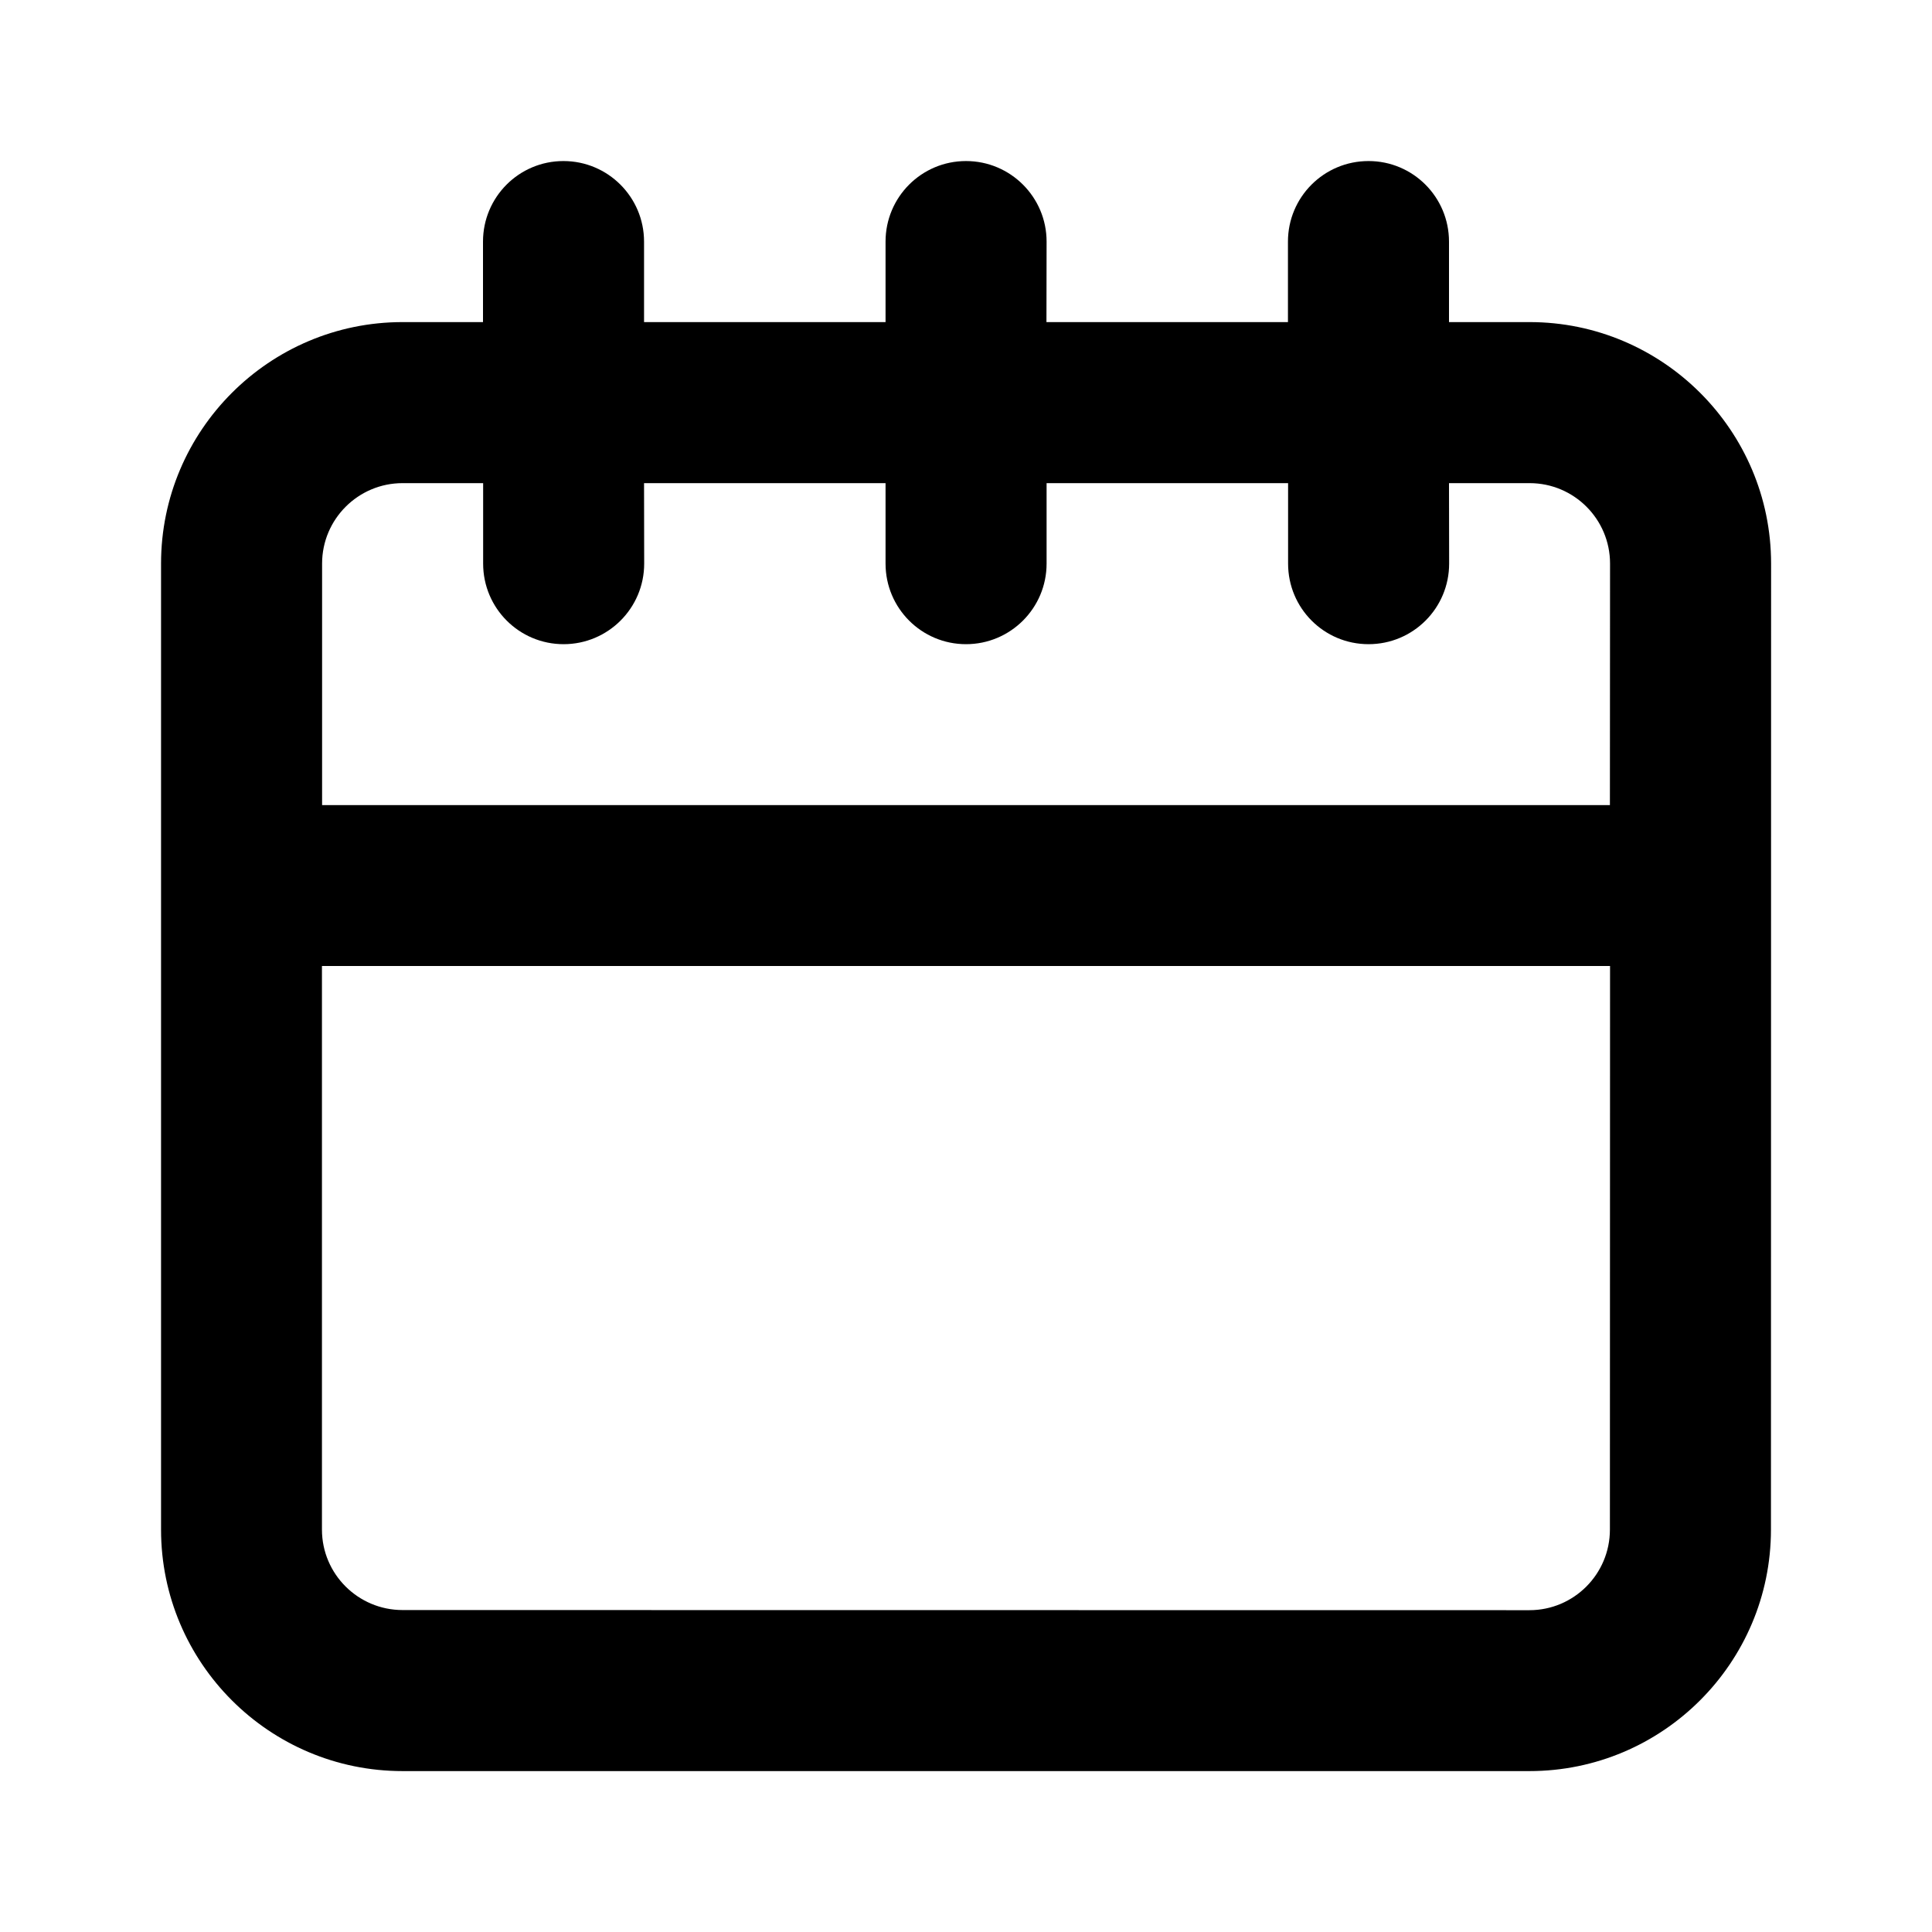 <svg width="14" height="14" viewBox="0 0 14 14" fill="none" xmlns="http://www.w3.org/2000/svg">
<path d="M11.084 2.334H10.5V1.751C10.5 1.428 10.239 1.167 9.917 1.167C9.594 1.167 9.333 1.428 9.333 1.751V2.334H7.583L7.584 1.751C7.584 1.428 7.322 1.167 7 1.167C6.678 1.167 6.417 1.428 6.417 1.751V2.334H4.667V1.751C4.667 1.428 4.405 1.167 4.083 1.167C3.761 1.167 3.5 1.428 3.5 1.751V2.334H2.917C1.952 2.334 1.167 3.119 1.167 4.084V11.084C1.167 12.049 1.951 12.834 2.917 12.834H11.083C12.048 12.834 12.833 12.049 12.833 11.084L12.834 4.084C12.834 3.119 12.048 2.334 11.084 2.334H11.084ZM11.666 11.084C11.666 11.406 11.405 11.668 11.083 11.668L2.917 11.667C2.595 11.667 2.333 11.406 2.333 11.084V7H11.667L11.666 11.084ZM11.666 5.834H2.334V4.084C2.334 3.762 2.596 3.501 2.917 3.501H3.501V4.084C3.501 4.407 3.762 4.668 4.084 4.668C4.406 4.668 4.668 4.407 4.668 4.084L4.667 3.501H6.417V4.084C6.417 4.407 6.678 4.668 7 4.668C7.322 4.668 7.584 4.407 7.584 4.084V3.501H9.334V4.084C9.334 4.407 9.594 4.668 9.917 4.668C10.24 4.668 10.501 4.407 10.501 4.084L10.5 3.501H11.084C11.406 3.501 11.667 3.762 11.667 4.084L11.666 5.834Z" fill="black"/>
</svg>

